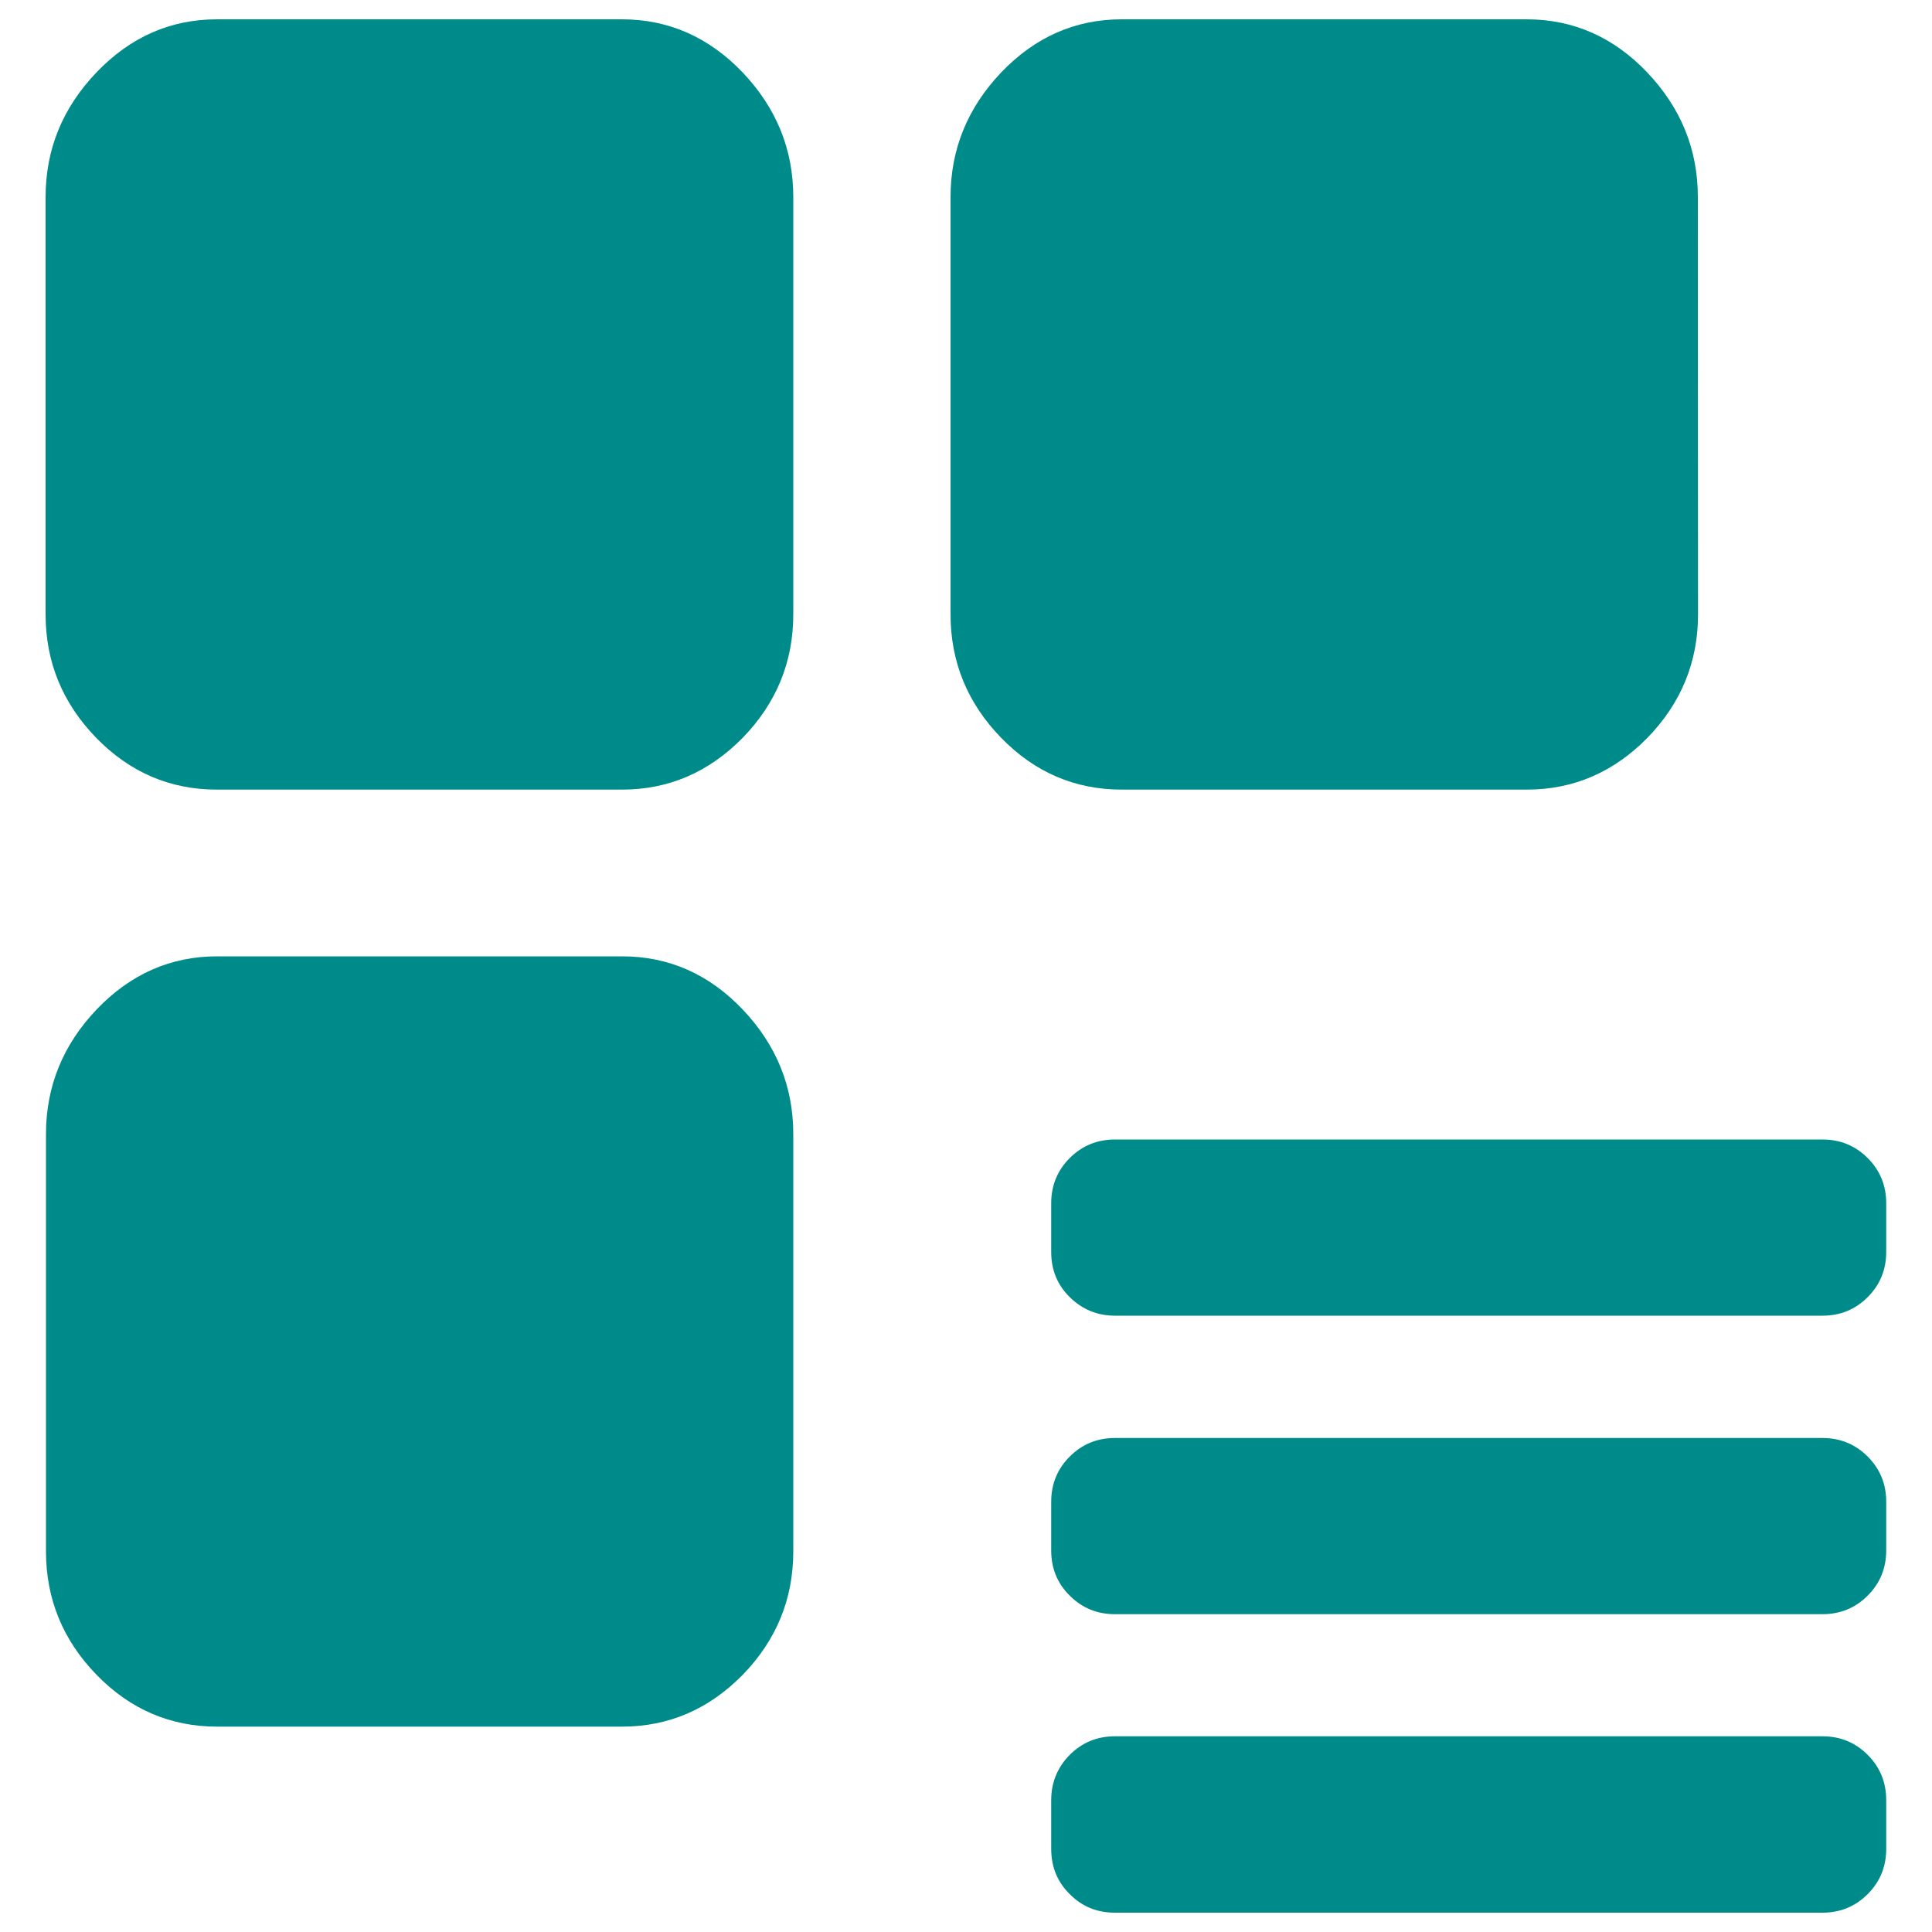 <?xml version="1.0" encoding="utf-8"?>
<svg
	version="1.1"
	color="darkcyan"
	height="100px" width="100px"
	xmlns="http://www.w3.org/2000/svg"
	viewBox="0 0 1000 1000"
>
	<path
		fill="currentColor"
		d="M410.6,587c0-24.7-8.8-46.2-26.2-64.5c-17.4-18.3-38.3-27.5-62.4-27.5l-209.6,0c-24.1,0-44.9,9.2-62.4,27.5c-17.4,
18.3-26.2,39.8-26.2,64.5v216c0,24.7,8.8,46,26.2,63.9c17.4,17.9,38.3,26.8,62.4,26.8H322c24.1,0,44.9-9,
62.4-26.8c17.4-17.9,26.2-39.2,26.2-63.9L410.6,587L410.6,587L410.6,587z M878.8,102c0-24.7-8.8-46.2-26.2-64.5C835.2,
19.2,814.3,10,790.2,10H580.6c-24.1,0-44.9,9.2-62.4,27.5c-17.4,18.3-26.2,39.8-26.2,64.5v216c0,24.7,8.8,46,26.2,
63.9c17.4,17.9,38.3,26.8,62.4,26.8h209.7c24.1,0,44.9-9,62.4-26.8c17.4-17.9,26.2-39.2,26.2-63.9L878.8,102L878.8,
102L878.8,102z M410.6,102c0-24.7-8.8-46.2-26.2-64.5C366.9,19.2,346,10,321.9,10H112.3c-24.1,0-44.9,9.2-62.4,
27.5C32.4,55.8,23.6,77.3,23.6,102v216c0,24.7,8.8,46,26.2,63.9c17.4,17.9,38.3,26.8,62.4,26.8H322c24.1,0,
44.9-9,62.4-26.8c17.4-17.9,26.2-39.2,26.2-63.9L410.6,102L410.6,102L410.6,102z"/>
	<path
		fill="currentColor"
		d="M943.3,589.8c9.2,0,17,3.2,23.4,9.6c6.4,6.4,9.6,14.2,9.6,23.4v25.2c0,9.2-3.2,17-9.6,23.4c-6.4,6.4-14.2,9.6-23.4,
9.6H577.1c-9.2,0-17-3.3-23.4-9.6c-6.5-6.4-9.6-14.2-9.6-23.4v-25.2c0-9.2,3.2-17,9.6-23.4c6.4-6.4,14.2-9.6,
23.4-9.6H943.3L943.3,589.8L943.3,589.8z M943.3,744.3c9.2,0,17,3.2,23.4,9.6c6.4,6.4,9.6,14.2,9.6,23.4v25.2c0,
9.2-3.2,17-9.6,23.4c-6.4,6.4-14.2,9.6-23.4,9.6H577.1c-9.2,0-17-3.2-23.4-9.6c-6.5-6.4-9.6-14.2-9.6-23.4v-25.2c0-9.2,
3.2-17,9.6-23.4c6.4-6.4,14.2-9.6,23.4-9.6H943.3L943.3,744.3L943.3,744.3z M943.3,898.7c9.2,0,17,3.2,23.4,9.6c6.4,6.4,
9.6,14.2,9.6,23.5v25.1c0,9.3-3.2,17.1-9.6,23.5c-6.4,6.4-14.2,9.6-23.4,9.6H577.1c-9.2,
0-17-3.1-23.4-9.6c-6.5-6.4-9.6-14.2-9.6-23.5v-25.1c0-9.2,3.2-17,9.6-23.5c6.4-6.4,14.2-9.6,
23.4-9.6H943.3L943.3,898.7L943.3,898.7z"
	/>
</svg>
